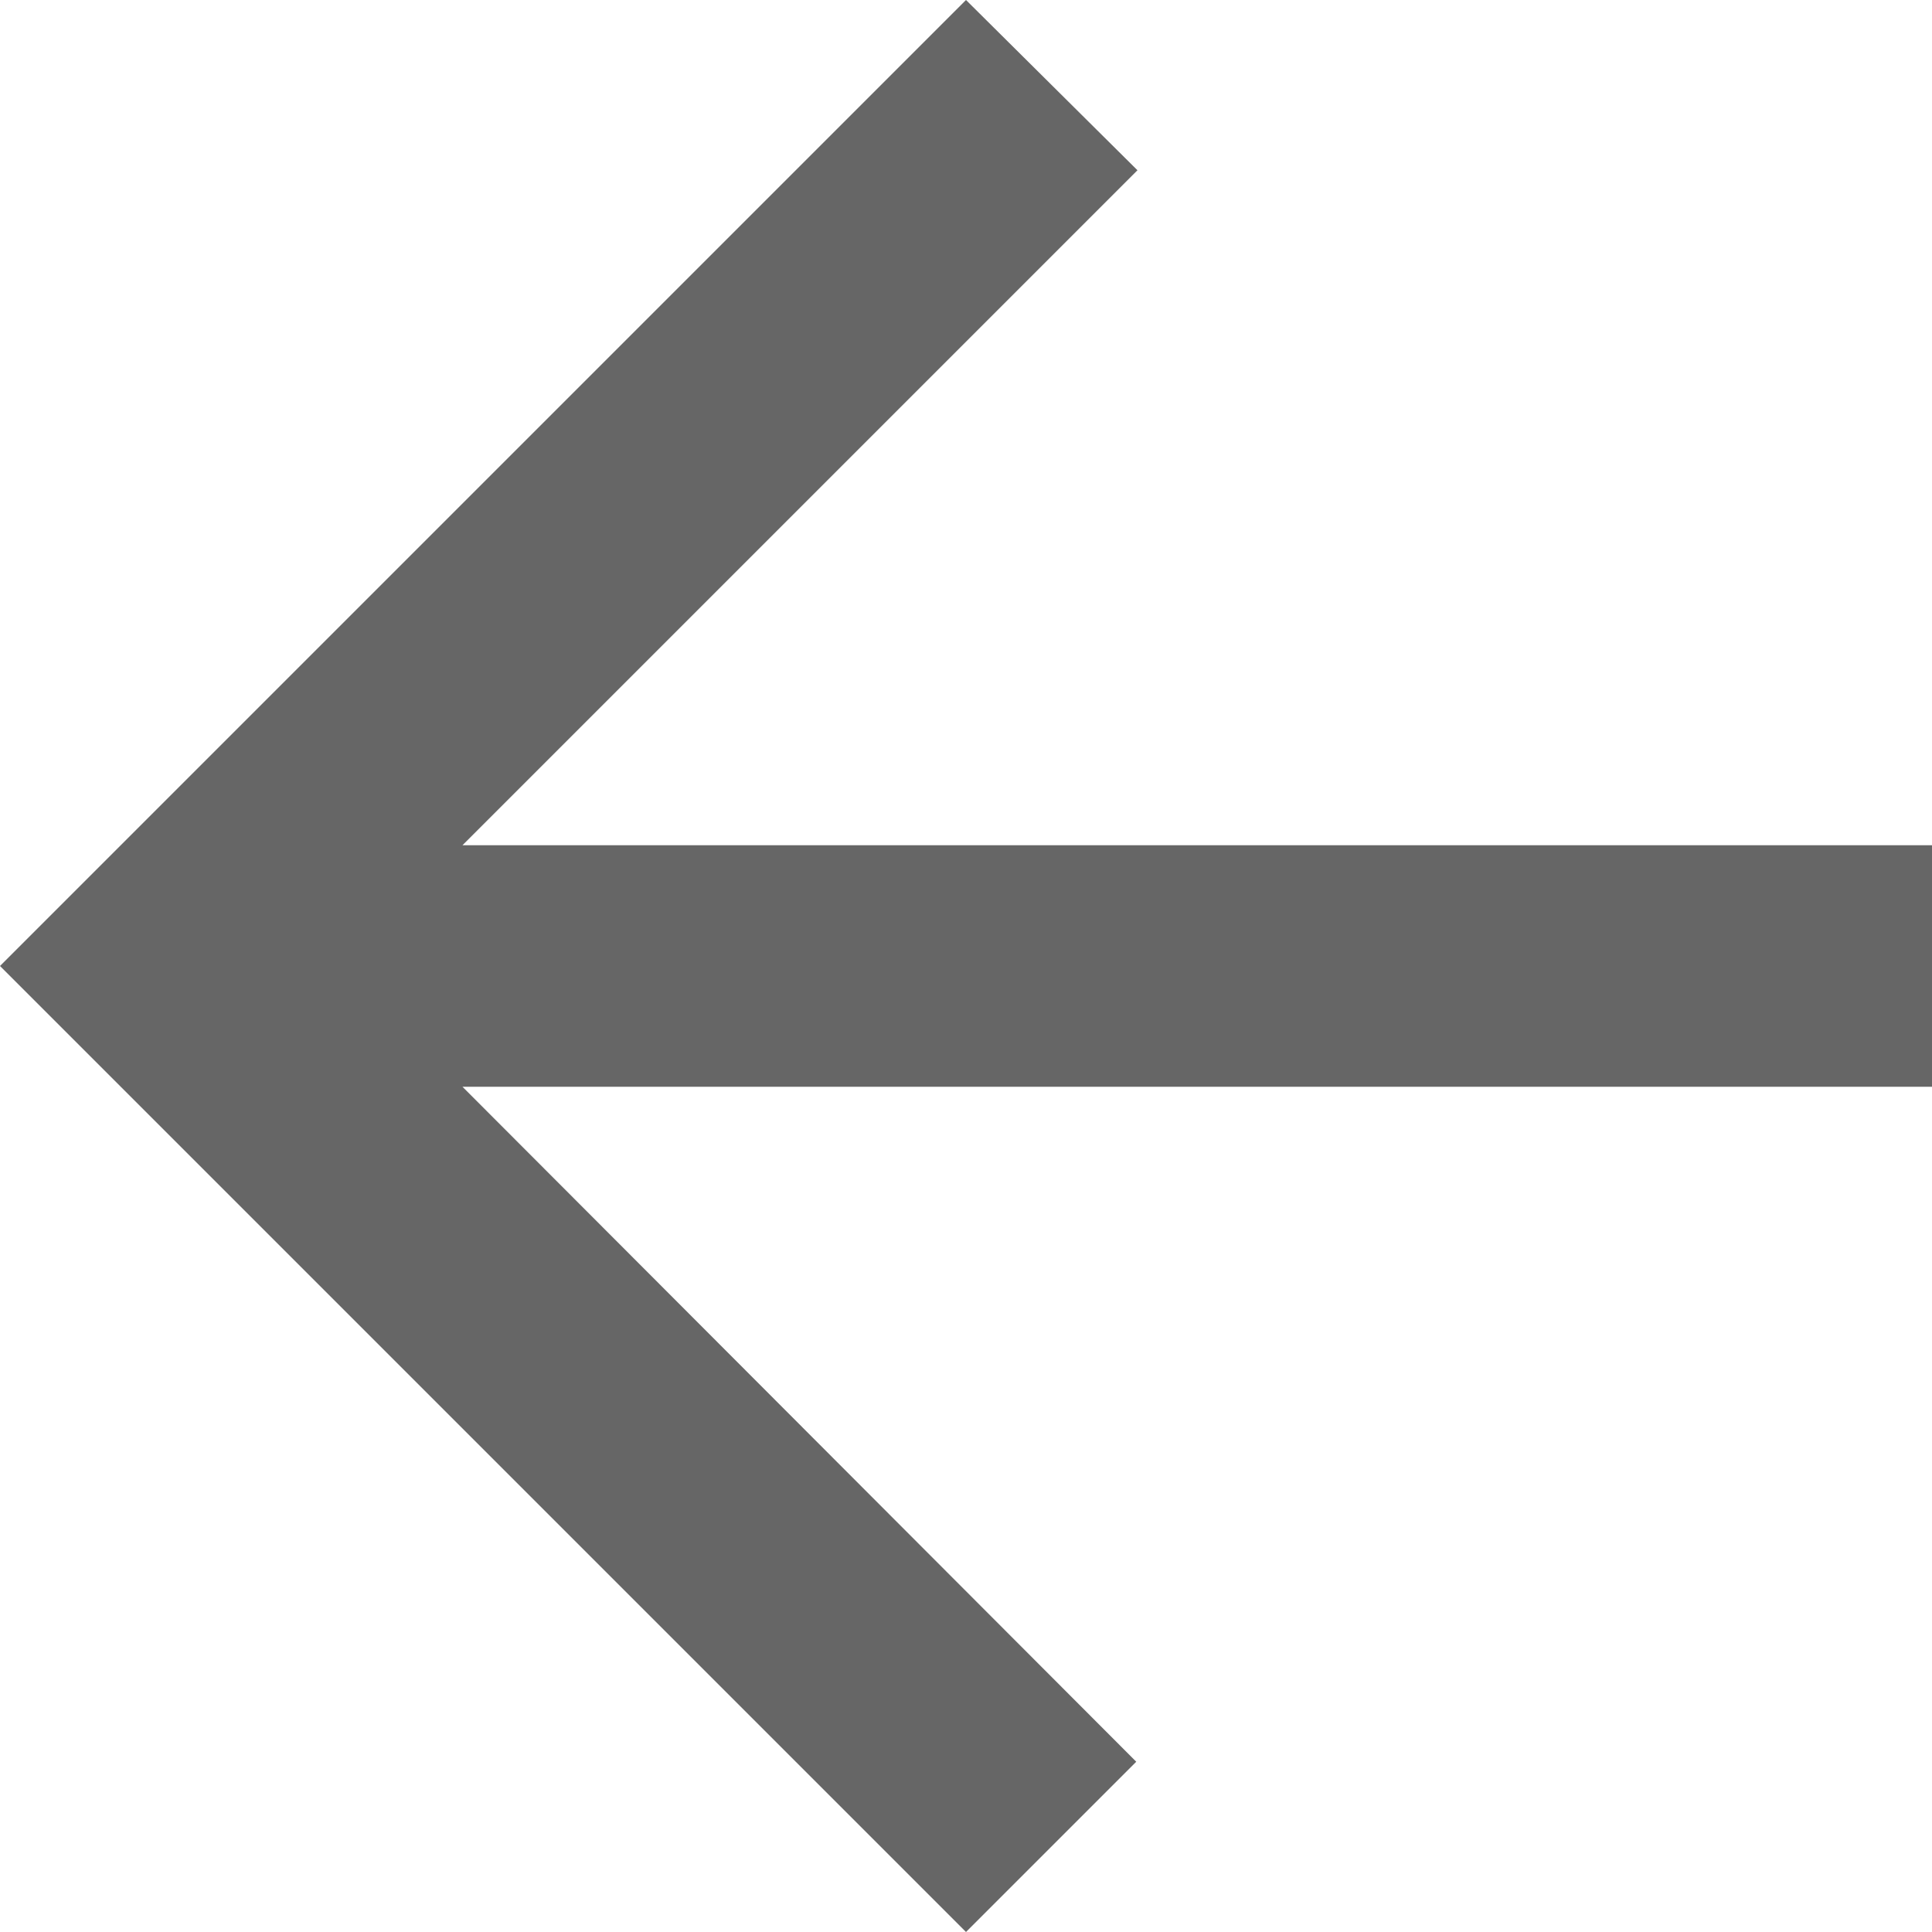 <?xml version="1.0" encoding="UTF-8"?>
<svg width="16px" height="16px" viewBox="0 0 16 16" version="1.1" xmlns="http://www.w3.org/2000/svg" xmlns:xlink="http://www.w3.org/1999/xlink">
    <!-- Generator: Sketch 49.3 (51167) - http://www.bohemiancoding.com/sketch -->
    <title>btn_back</title>
    <desc>Created with Sketch.</desc>
    <defs>
        <linearGradient x1="100%" y1="0%" x2="0%" y2="100%" id="linearGradient-1">
            <stop stop-color="#20E2D7" offset="0%"></stop>
            <stop stop-color="#F9FEA5" offset="100%"></stop>
        </linearGradient>
    </defs>
    <g id="Page-1" stroke="none" stroke-width="1" fill="none" fill-rule="evenodd">
        <g id="地图找房_00" transform="translate(-14, -34)" fill="#666666">
            <g id="top-bar_show">
                <polyline id="btn_back" points="30 41 17.83 41 23.42 35.41 22 34 14 42 22 50 23.41 48.59 17.83 43 30 43 30 41"></polyline>
            </g>
        </g>
    </g>
</svg>